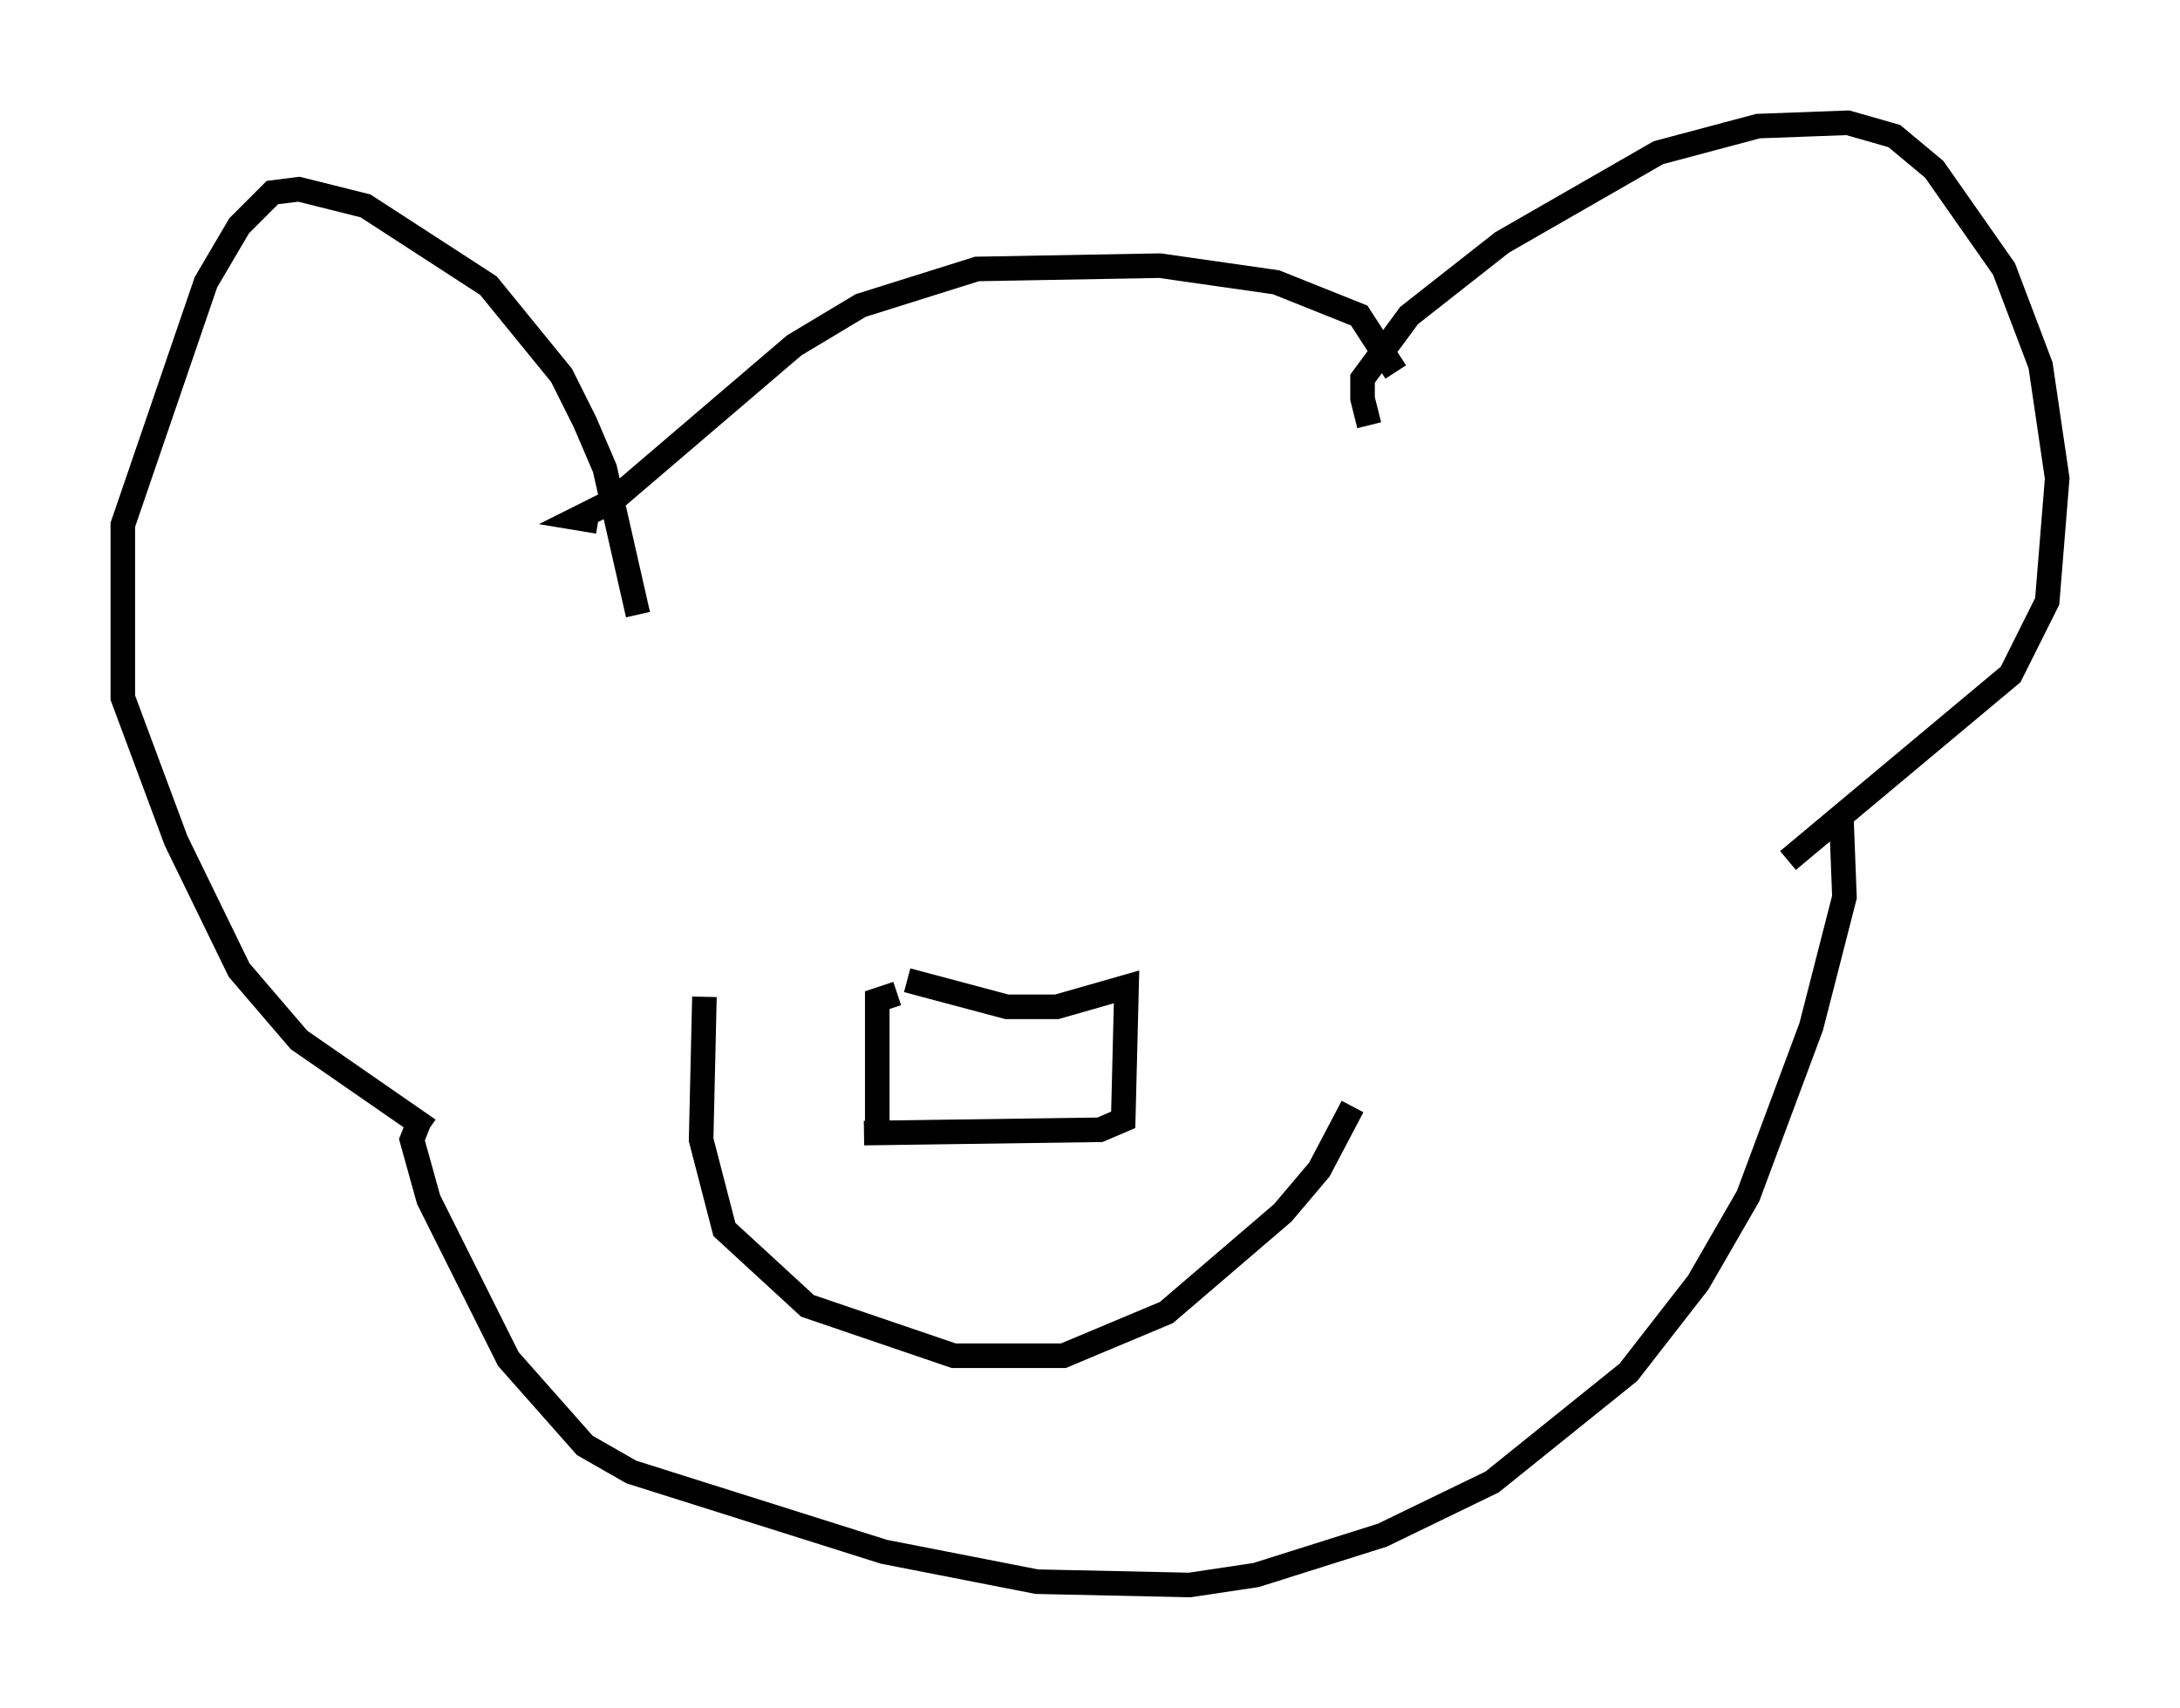 <?xml version="1.0" encoding="utf-8" ?>
<svg baseProfile="full" height="69.539" version="1.1" width="88.754" xmlns="http://www.w3.org/2000/svg" xmlns:ev="http://www.w3.org/2001/xml-events" xmlns:xlink="http://www.w3.org/1999/xlink"><defs /><rect fill="white" height="69.539" width="88.754" x="0" y="0" /><path d="M57.503, 18.126 m-1.759, -0.812 l-0.271, -1.083 0.0, -0.812 l1.894, -2.571 3.789, -2.977 l6.36, -3.654 4.059, -1.083 l3.654, -0.135 1.894, 0.541 l1.624, 1.353 2.842, 4.059 l1.488, 3.924 0.677, 4.601 l-0.406, 5.007 -1.488, 2.977 l-9.066, 7.578 m-46.82, -10.013 l-1.353, -5.954 -0.812, -1.894 l-0.947, -1.894 -2.977, -3.654 l-5.007, -3.248 -2.706, -0.677 l-1.083, 0.135 -1.353, 1.353 l-1.353, 2.3 -3.383, 9.878 l0.0, 7.036 2.165, 5.819 l2.571, 5.277 2.436, 2.842 l5.277, 3.654 m6.901, -24.763 l-0.812, -0.135 1.353, -0.677 l7.442, -6.36 2.706, -1.624 l4.736, -1.488 7.442, -0.135 l4.736, 0.677 3.383, 1.353 l1.488, 2.3 m-39.783, 30.582 l-0.271, 0.677 0.677, 2.436 l3.248, 6.495 3.112, 3.518 l1.894, 1.083 10.284, 3.248 l6.225, 1.218 6.225, 0.135 l2.706, -0.406 5.142, -1.624 l4.465, -2.165 5.548, -4.465 l2.842, -3.654 2.03, -3.518 l2.571, -6.901 1.353, -5.277 l-0.135, -3.518 m-46.278, 7.578 l-0.135, 5.819 0.947, 3.654 l3.383, 3.112 5.954, 2.03 l4.465, 0.0 4.195, -1.759 l4.736, -4.059 1.488, -1.759 l1.353, -2.571 m-18.538, -4.601 l-0.812, 0.271 0.0, 5.277 m1.218, -6.089 l4.059, 1.083 2.03, 0.0 l2.842, -0.812 -0.135, 5.413 l-0.947, 0.406 -9.607, 0.135 " fill="none" stroke="black" stroke-width="1" /></svg>